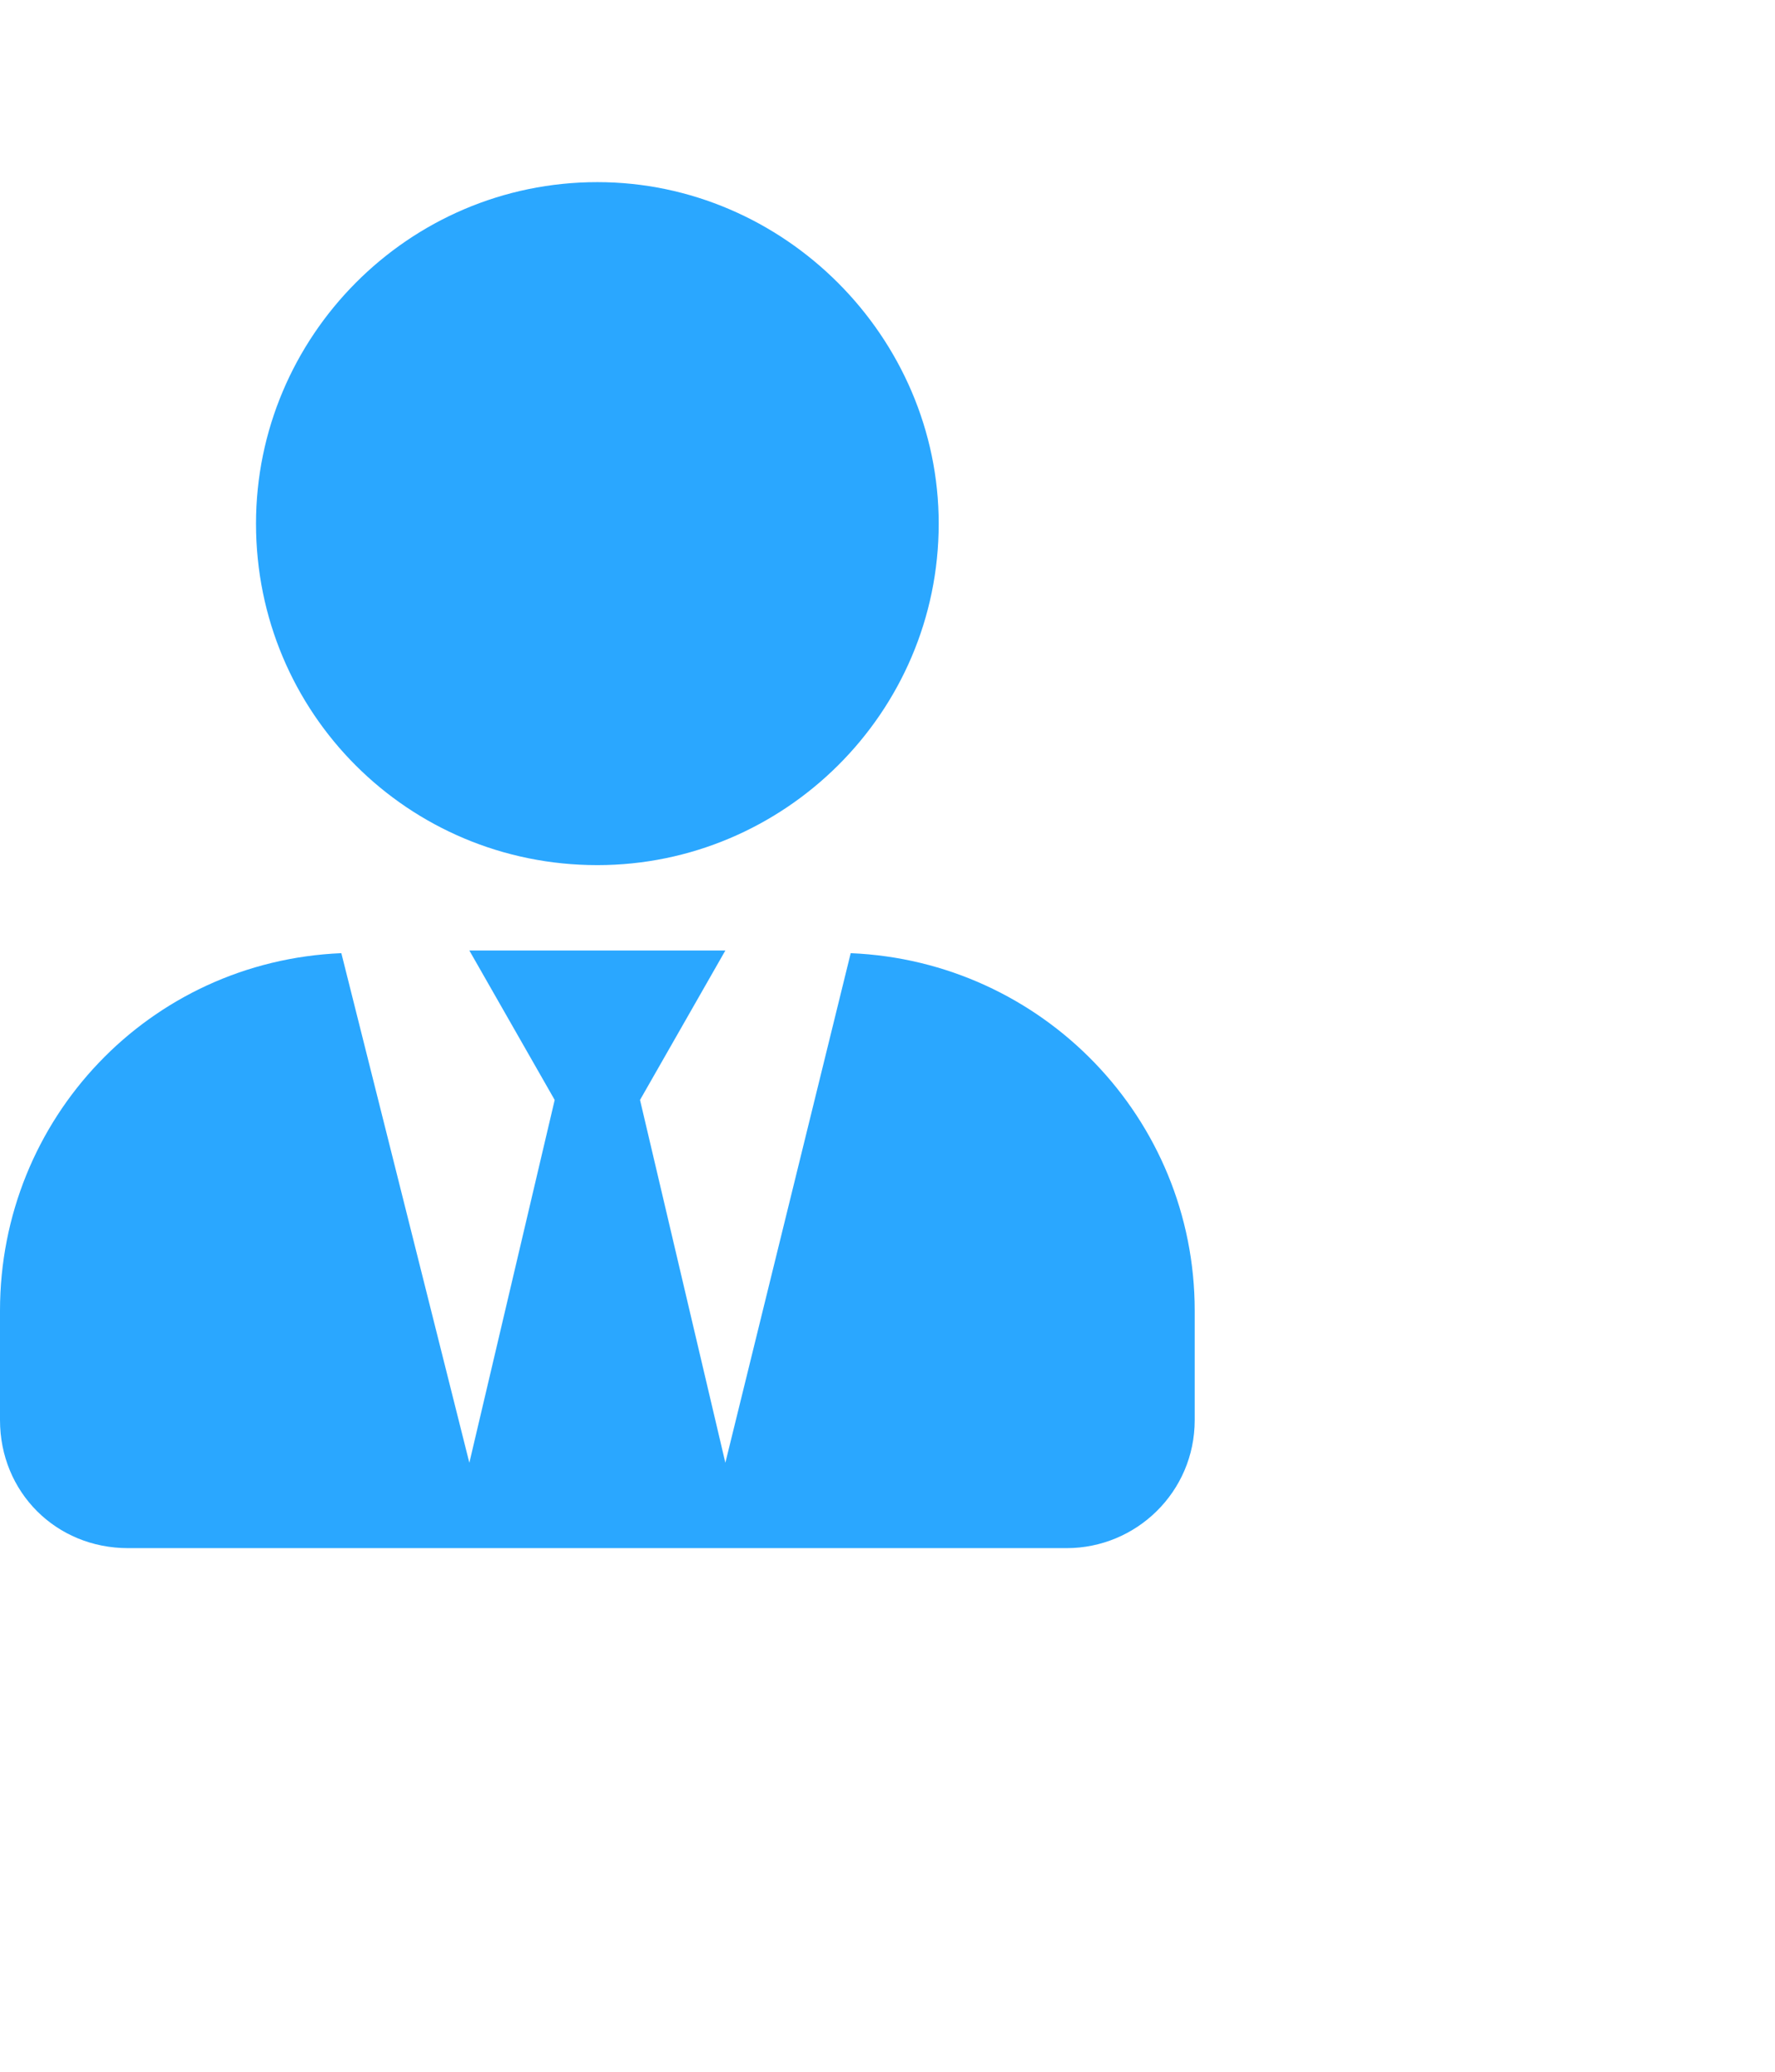 <svg width="18" height="21" viewBox="0 0 26 26" fill="none" xmlns="http://www.w3.org/2000/svg">
<path d="M8.75 10.5C11.484 10.5 13.75 8.273 13.75 5.5C13.75 2.766 11.484 0.5 8.75 0.5C5.977 0.5 3.75 2.766 3.75 5.5C3.75 8.273 5.977 10.5 8.75 10.5ZM12.461 11.789L10.625 19.25L9.375 13.938L10.625 11.75H6.875L8.125 13.938L6.875 19.25L5 11.789C2.188 11.906 0 14.211 0 17.023V18.625C0 19.68 0.82 20.5 1.875 20.5H15.625C16.641 20.5 17.5 19.68 17.5 18.625V17.023C17.5 14.211 15.273 11.906 12.461 11.789Z" fill="#2AA7FF"/>
</svg>
